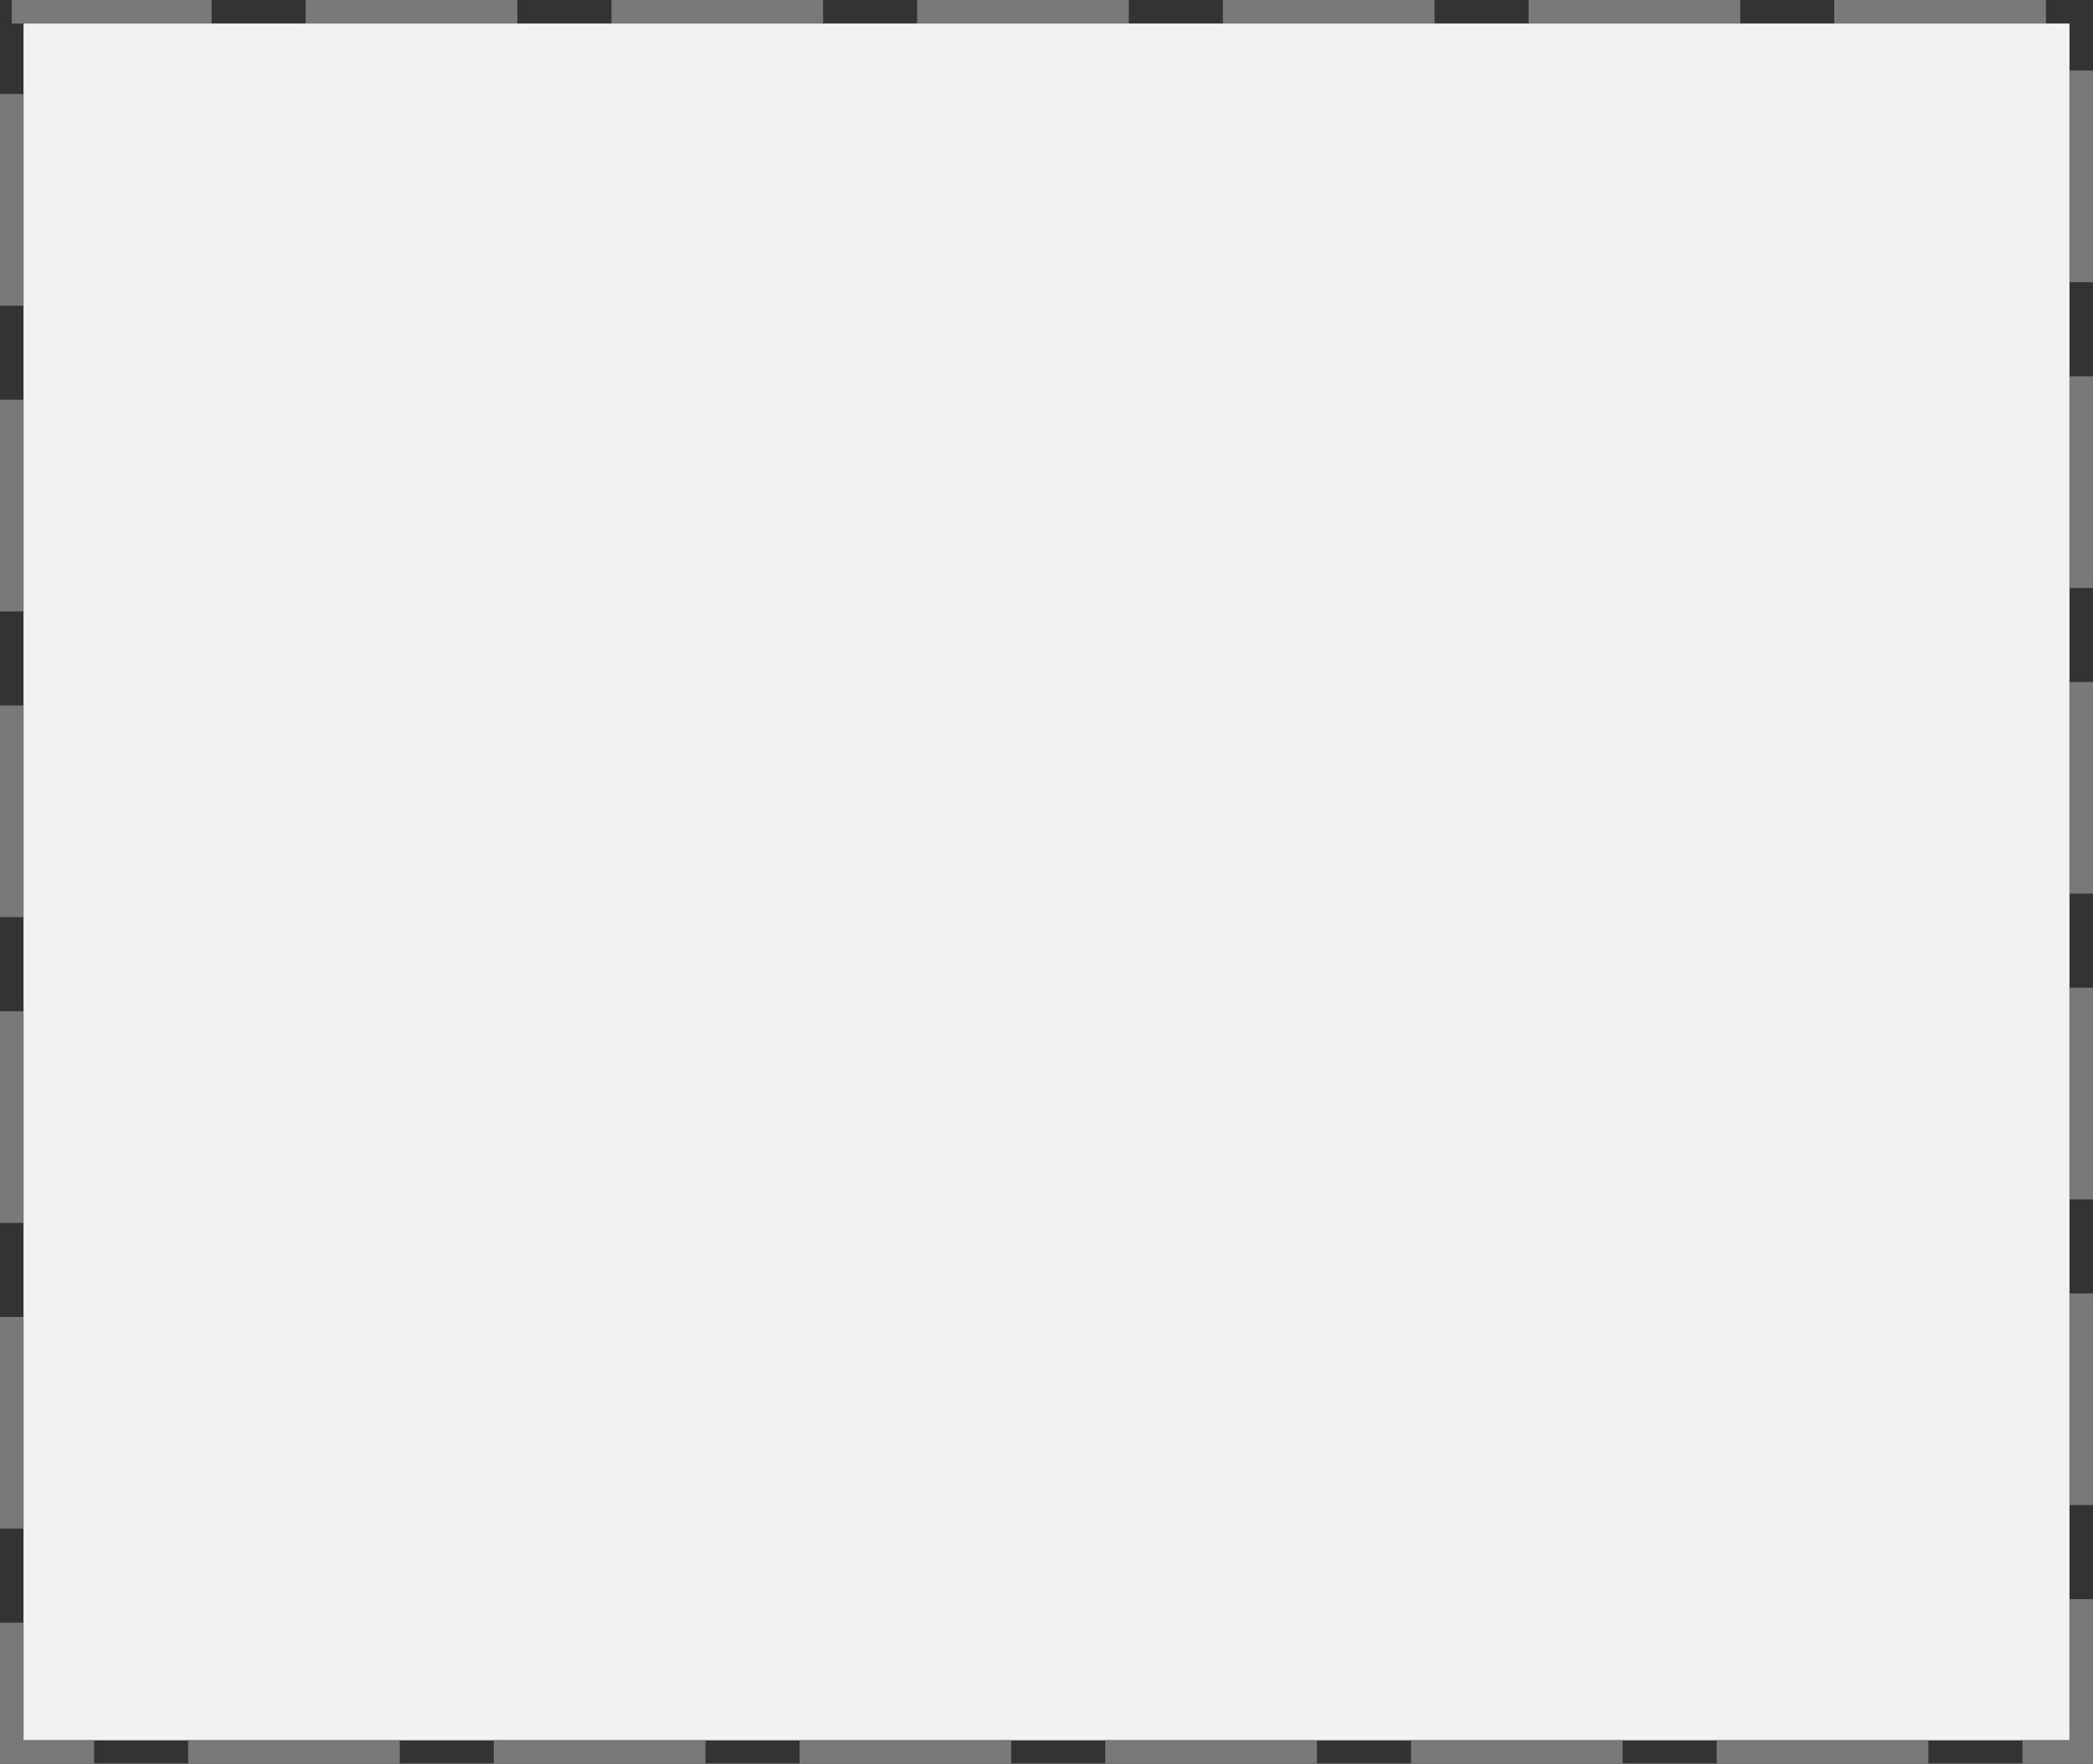 ﻿<?xml version="1.0" encoding="utf-8"?>
<svg version="1.1" xmlns:xlink="http://www.w3.org/1999/xlink" width="89px" height="75px" xmlns="http://www.w3.org/2000/svg">
  <rect width="100%" height="100%" fill="#333333" stroke="none"/>
  <g transform="matrix(1 0 0 1 -108 -243 )">
    <path d="M 109 244  L 196 244  L 196 317  L 109 317  L 109 244  Z " fill-rule="nonzero" fill="#f2f2f2" stroke="none" />
    <path d="M 108.5 243.5  L 196.5 243.5  L 196.5 317.5  L 108.5 317.5  L 108.5 243.5  Z " stroke-width="1" stroke-dasharray="9,4" stroke="#797979" fill="none" stroke-dashoffset="0.5" />
  </g>
</svg>